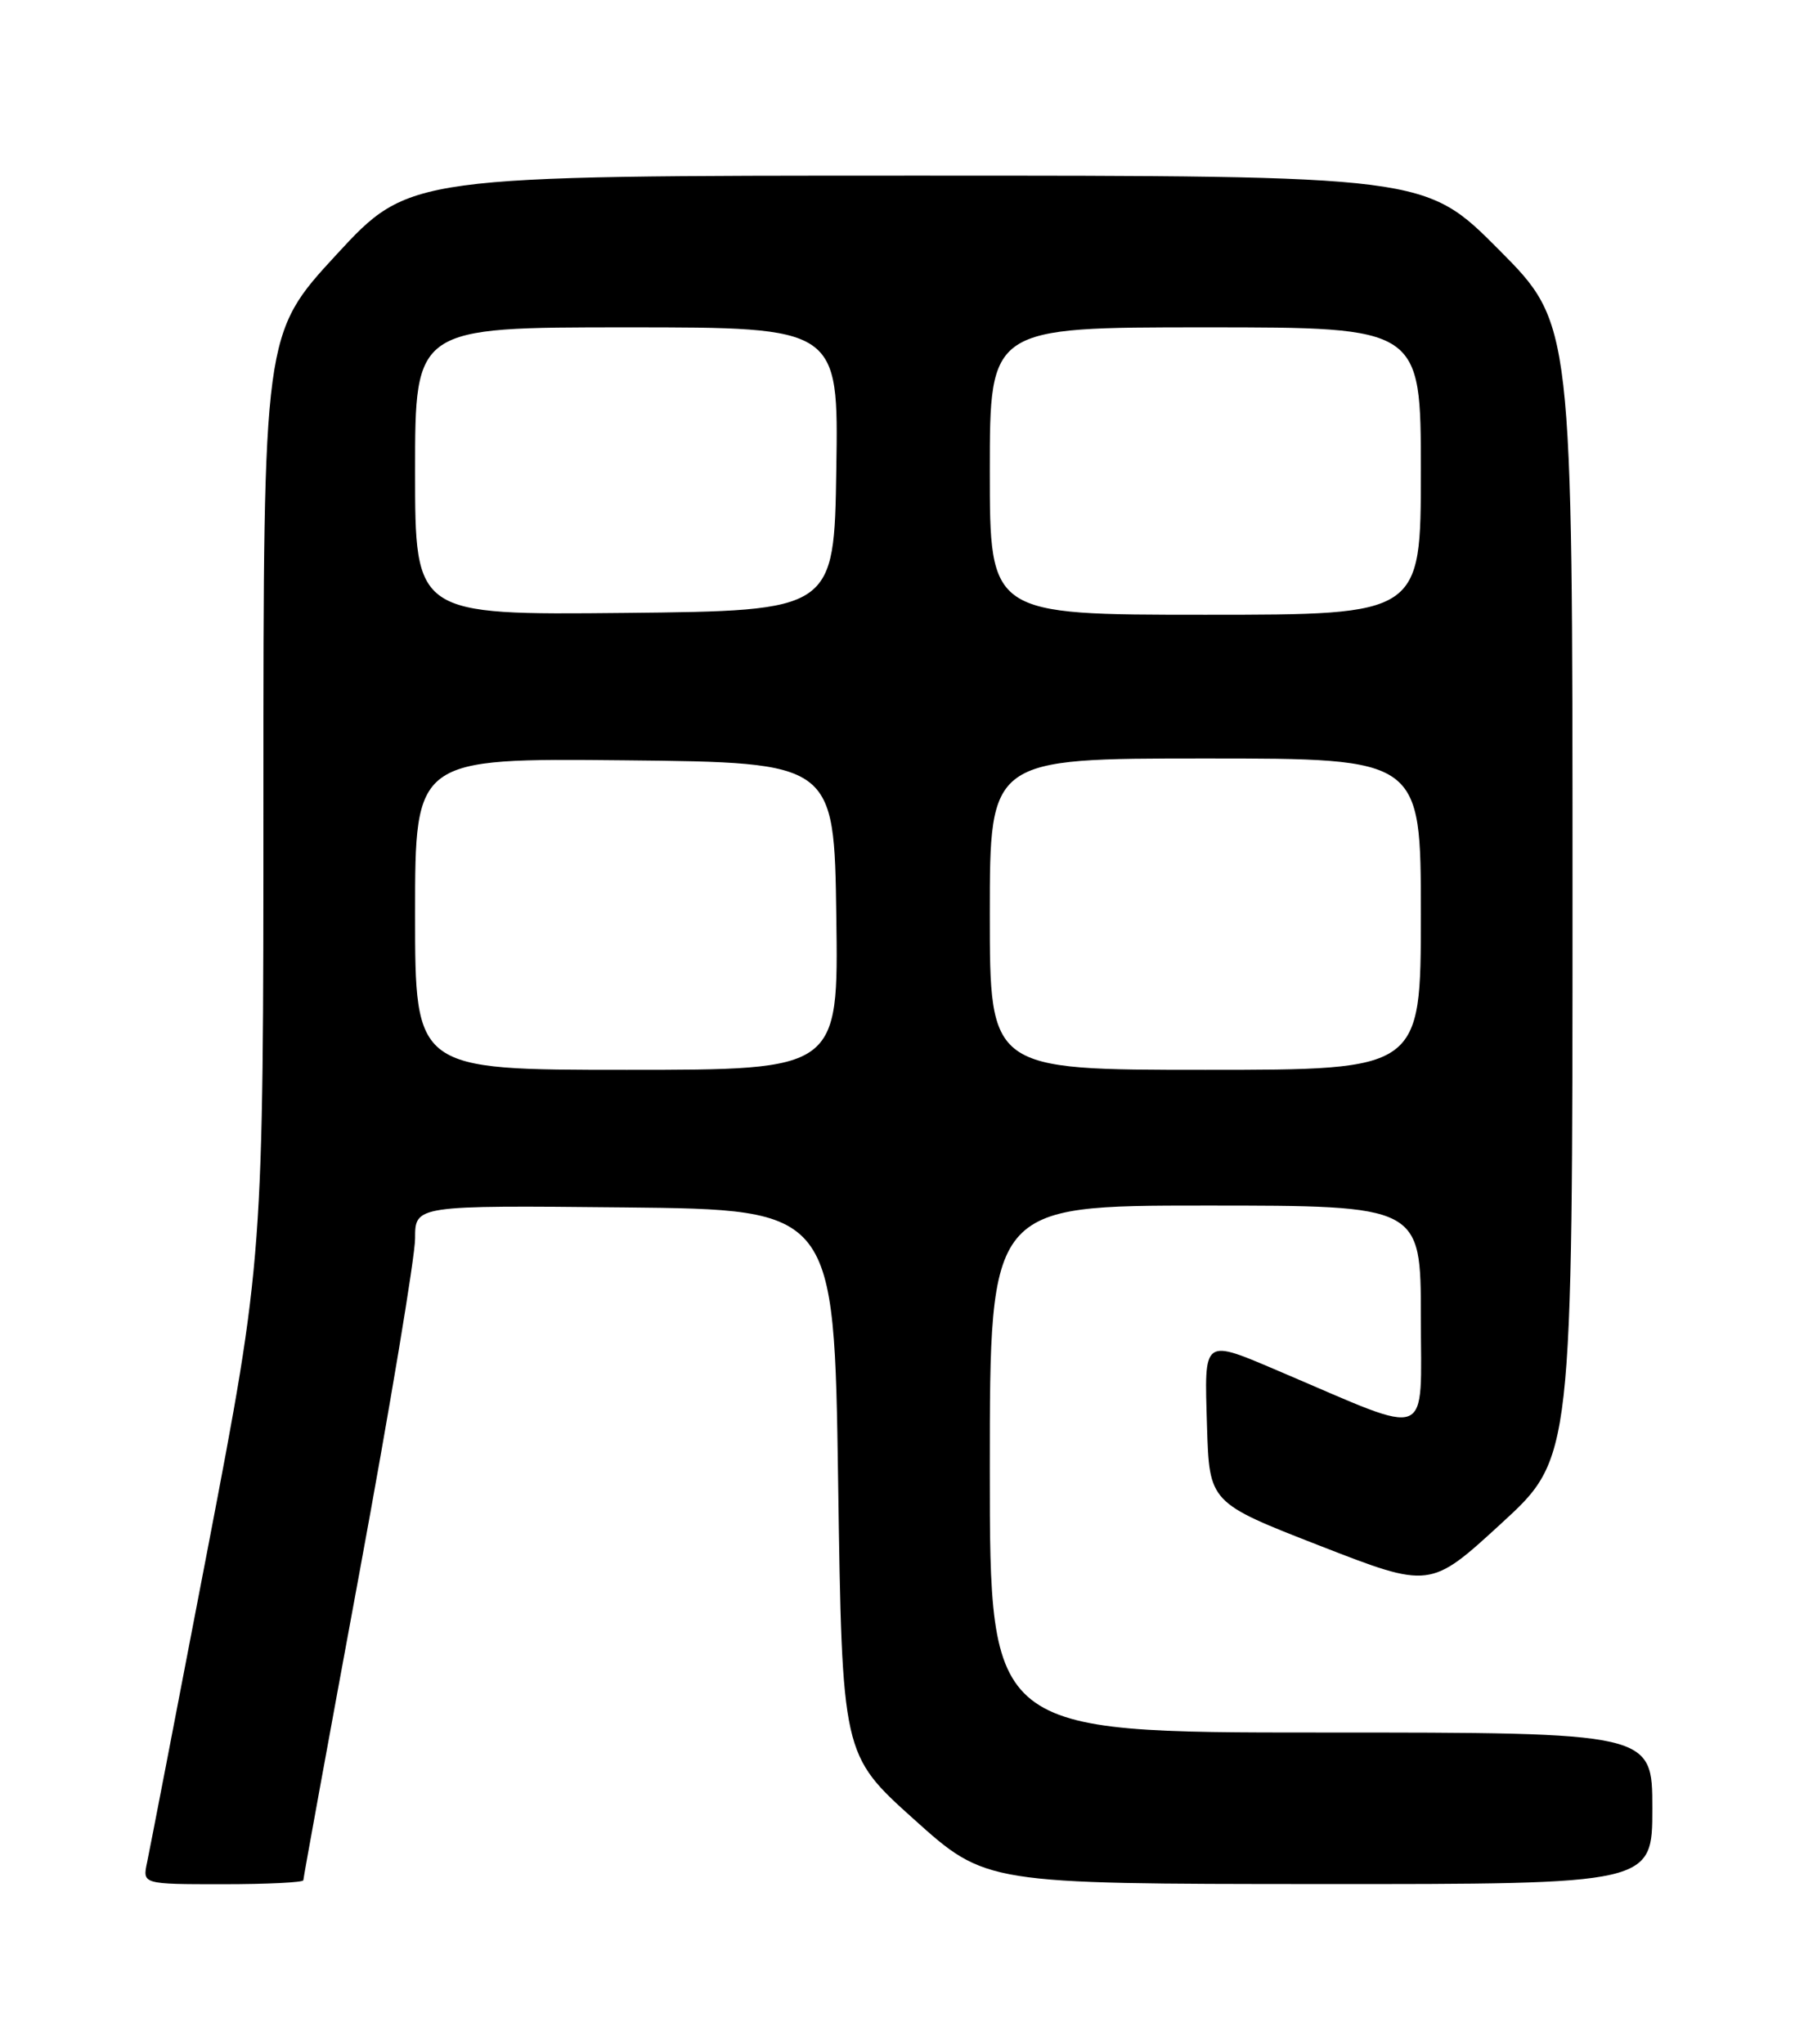 <?xml version="1.0" encoding="UTF-8" standalone="no"?>
<!DOCTYPE svg PUBLIC "-//W3C//DTD SVG 1.1//EN" "http://www.w3.org/Graphics/SVG/1.1/DTD/svg11.dtd" >
<svg xmlns="http://www.w3.org/2000/svg" xmlns:xlink="http://www.w3.org/1999/xlink" version="1.1" viewBox="0 0 226 256">
 <g >
 <path fill="currentColor"
d=" M 38.00 235.50 C 38.00 235.23 41.15 217.97 45.00 197.14 C 48.85 176.31 52.00 157.40 52.00 155.12 C 52.00 150.97 52.00 150.97 78.25 151.23 C 104.50 151.50 104.50 151.50 105.00 185.64 C 105.50 219.78 105.50 219.78 114.50 227.87 C 123.50 235.96 123.50 235.96 165.25 235.98 C 207.00 236.00 207.00 236.00 207.00 226.50 C 207.00 217.00 207.00 217.00 165.50 217.00 C 124.00 217.00 124.00 217.00 124.00 184.00 C 124.00 151.00 124.00 151.00 151.00 151.00 C 178.00 151.00 178.00 151.00 178.00 164.99 C 178.00 180.67 179.66 180.01 160.65 171.92 C 150.57 167.63 150.88 167.41 151.21 178.60 C 151.50 188.21 151.50 188.21 165.33 193.60 C 179.17 198.99 179.17 198.99 188.08 190.81 C 197.00 182.64 197.00 182.64 197.00 111.59 C 197.00 40.54 197.00 40.54 187.77 31.27 C 178.54 22.00 178.54 22.00 114.91 22.00 C 51.28 22.00 51.28 22.00 42.14 31.90 C 33.00 41.81 33.00 41.81 33.00 99.70 C 33.00 157.59 33.00 157.59 26.01 194.04 C 22.16 214.09 18.75 231.74 18.43 233.25 C 17.84 236.00 17.84 236.00 27.92 236.00 C 33.46 236.00 38.00 235.78 38.00 235.50 Z  M 52.00 114.48 C 52.00 94.97 52.00 94.97 78.25 95.23 C 104.50 95.50 104.50 95.50 104.77 114.75 C 105.04 134.00 105.04 134.00 78.52 134.00 C 52.00 134.00 52.00 134.00 52.00 114.48 Z  M 124.00 114.50 C 124.00 95.00 124.00 95.00 151.00 95.00 C 178.00 95.00 178.00 95.00 178.00 114.50 C 178.00 134.00 178.00 134.00 151.00 134.00 C 124.00 134.00 124.00 134.00 124.00 114.50 Z  M 52.00 59.02 C 52.00 41.00 52.00 41.00 78.52 41.00 C 105.05 41.00 105.05 41.00 104.77 58.75 C 104.50 76.50 104.50 76.50 78.25 76.77 C 52.00 77.03 52.00 77.03 52.00 59.02 Z  M 124.00 59.00 C 124.00 41.00 124.00 41.00 151.00 41.00 C 178.00 41.00 178.00 41.00 178.00 59.00 C 178.00 77.00 178.00 77.00 151.00 77.00 C 124.00 77.00 124.00 77.00 124.00 59.00 Z "/>
</g>
</svg>